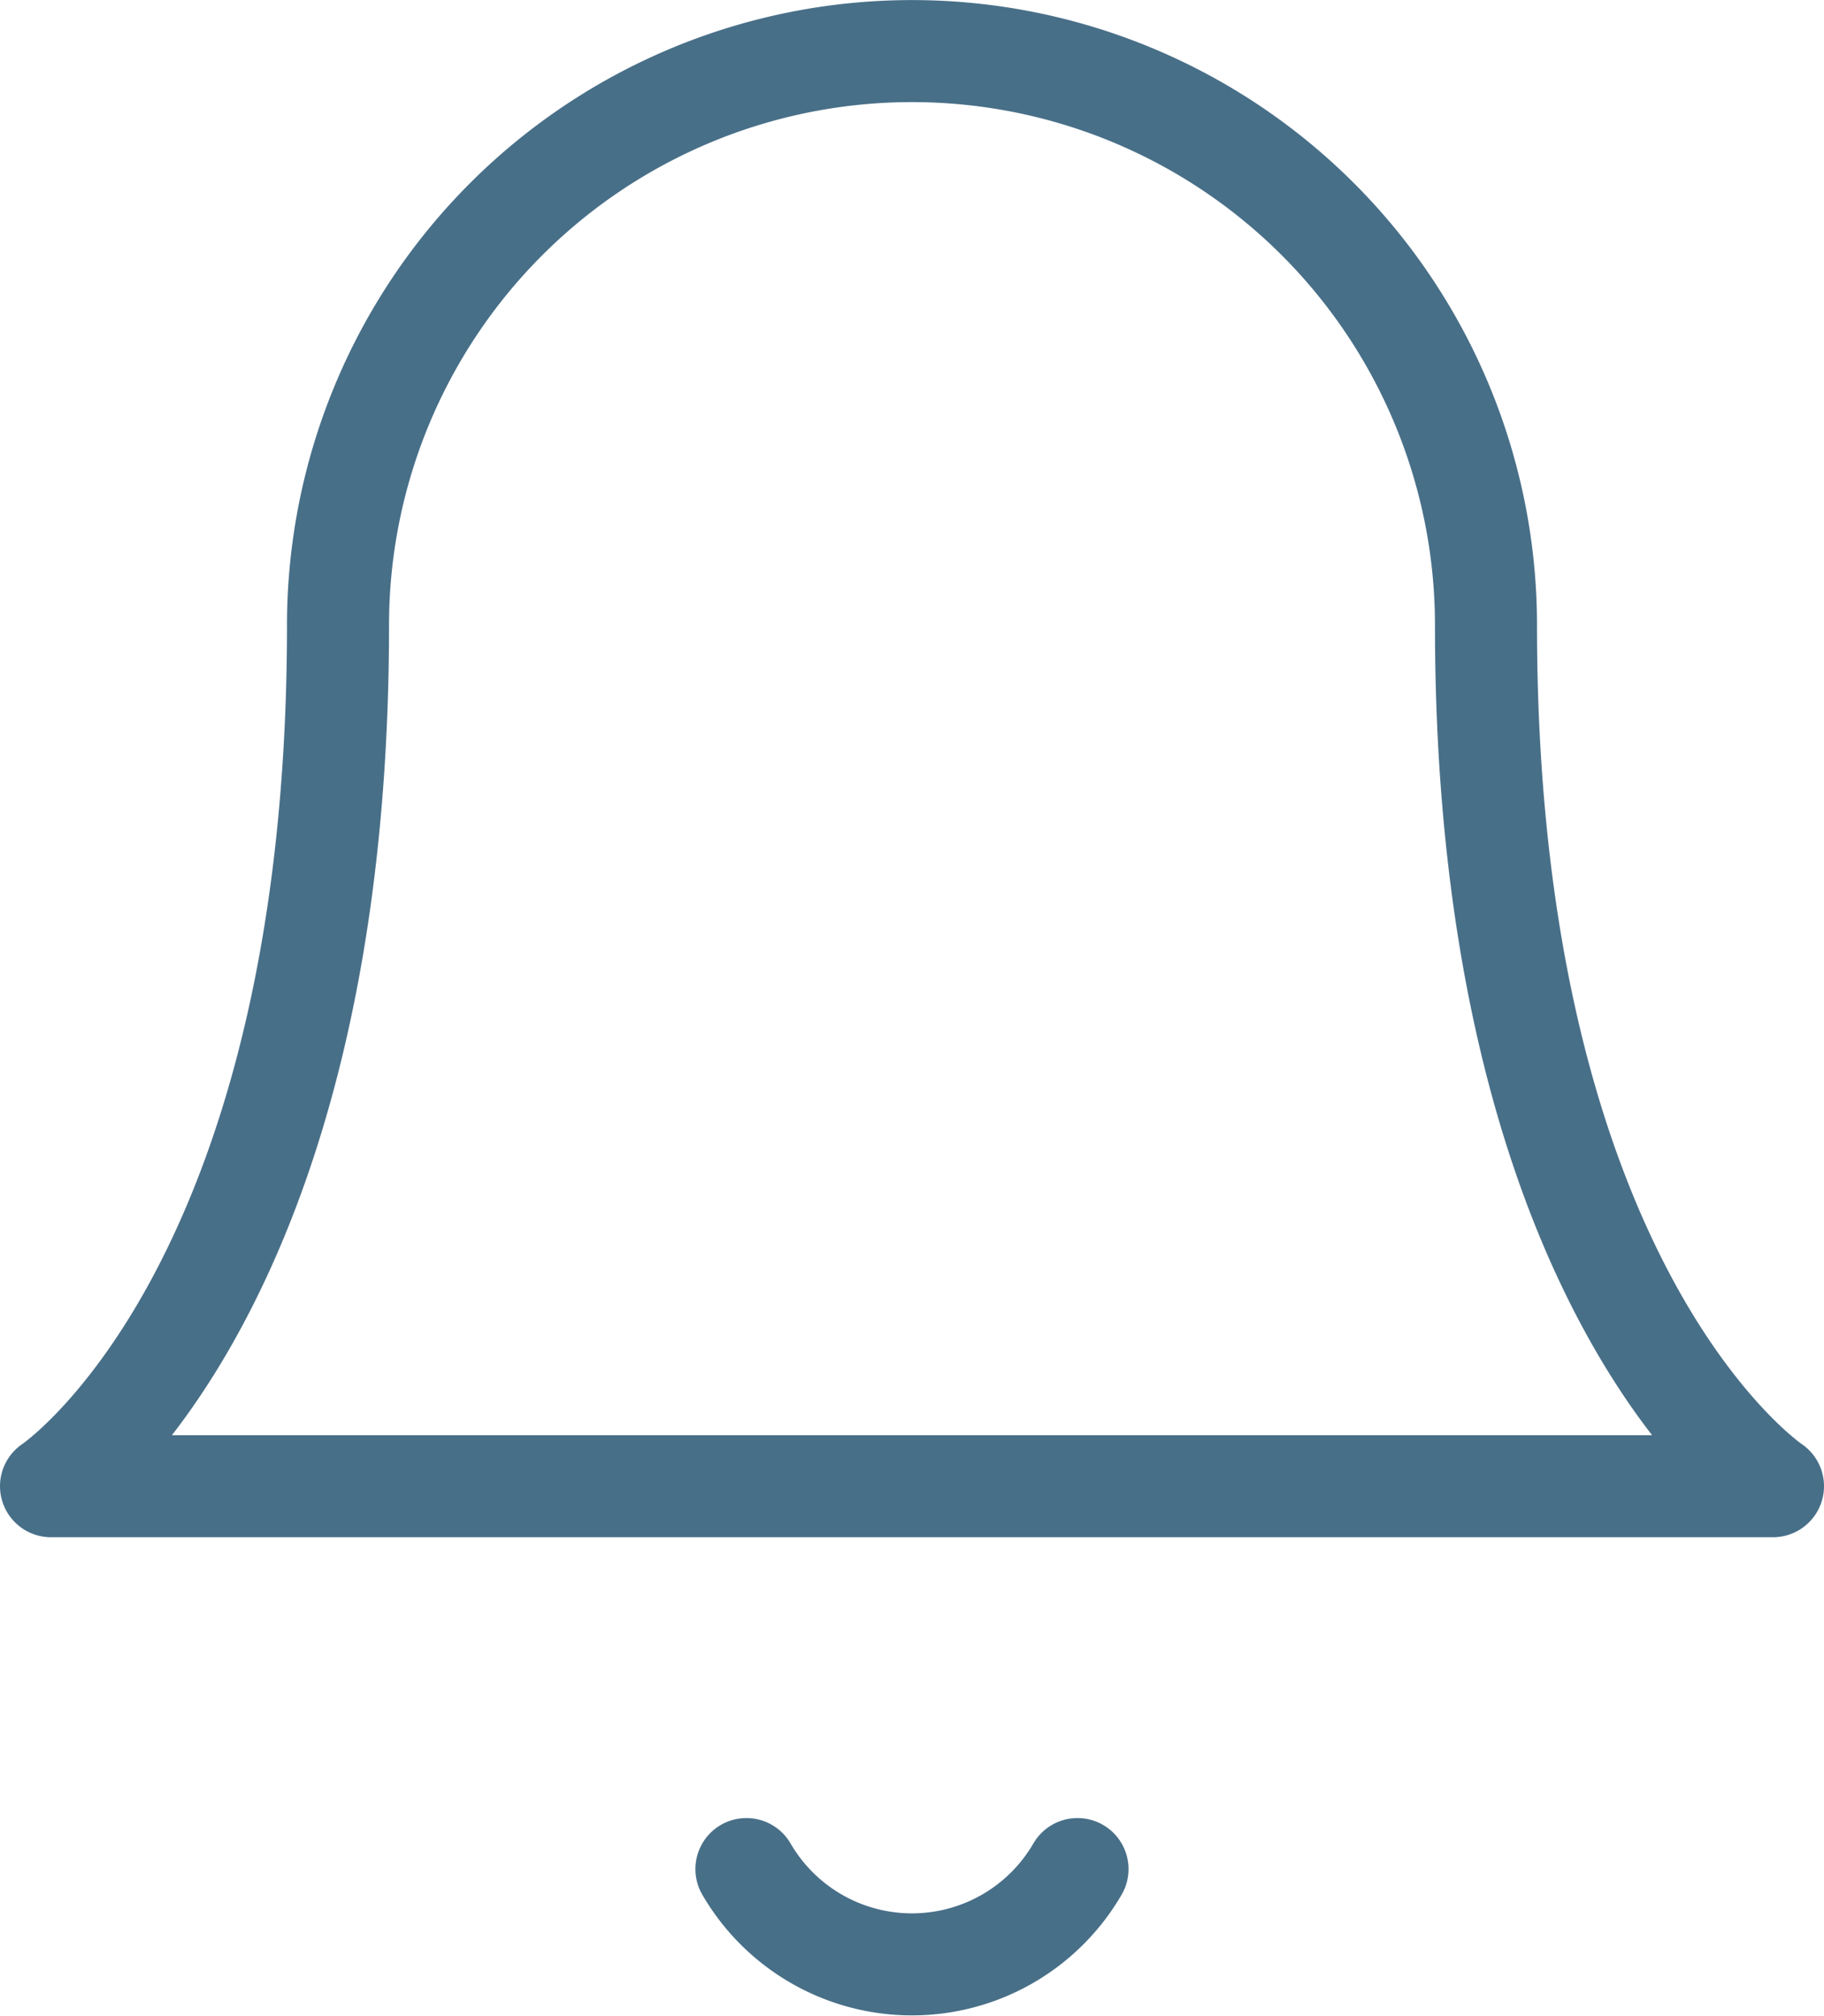 <svg xmlns="http://www.w3.org/2000/svg" width="26.814" height="29.635" viewBox="0 0 26.814 29.635">
  <g id="Group_97" data-name="Group 97" transform="translate(-243.304 -466.585)">
    <path id="Path_115" data-name="Path 115" d="M21.845,100.525a8.438,8.438,0,1,0-16.876,0v0c0,9.846-4.219,12.658-4.219,12.658H26.064s-4.219-2.813-4.219-12.658" transform="translate(243.304 375.249)" fill="none" stroke="#486f88" stroke-linecap="round" stroke-linejoin="round" stroke-width="1.5"/>
    <path id="Path_116" data-name="Path 116" d="M12.886,111.089a2.814,2.814,0,0,1-4.867,0" transform="translate(246.258 382.971)" fill="none" stroke="#486f88" stroke-linecap="round" stroke-linejoin="round" stroke-width="1.5"/>
  </g>
</svg>
